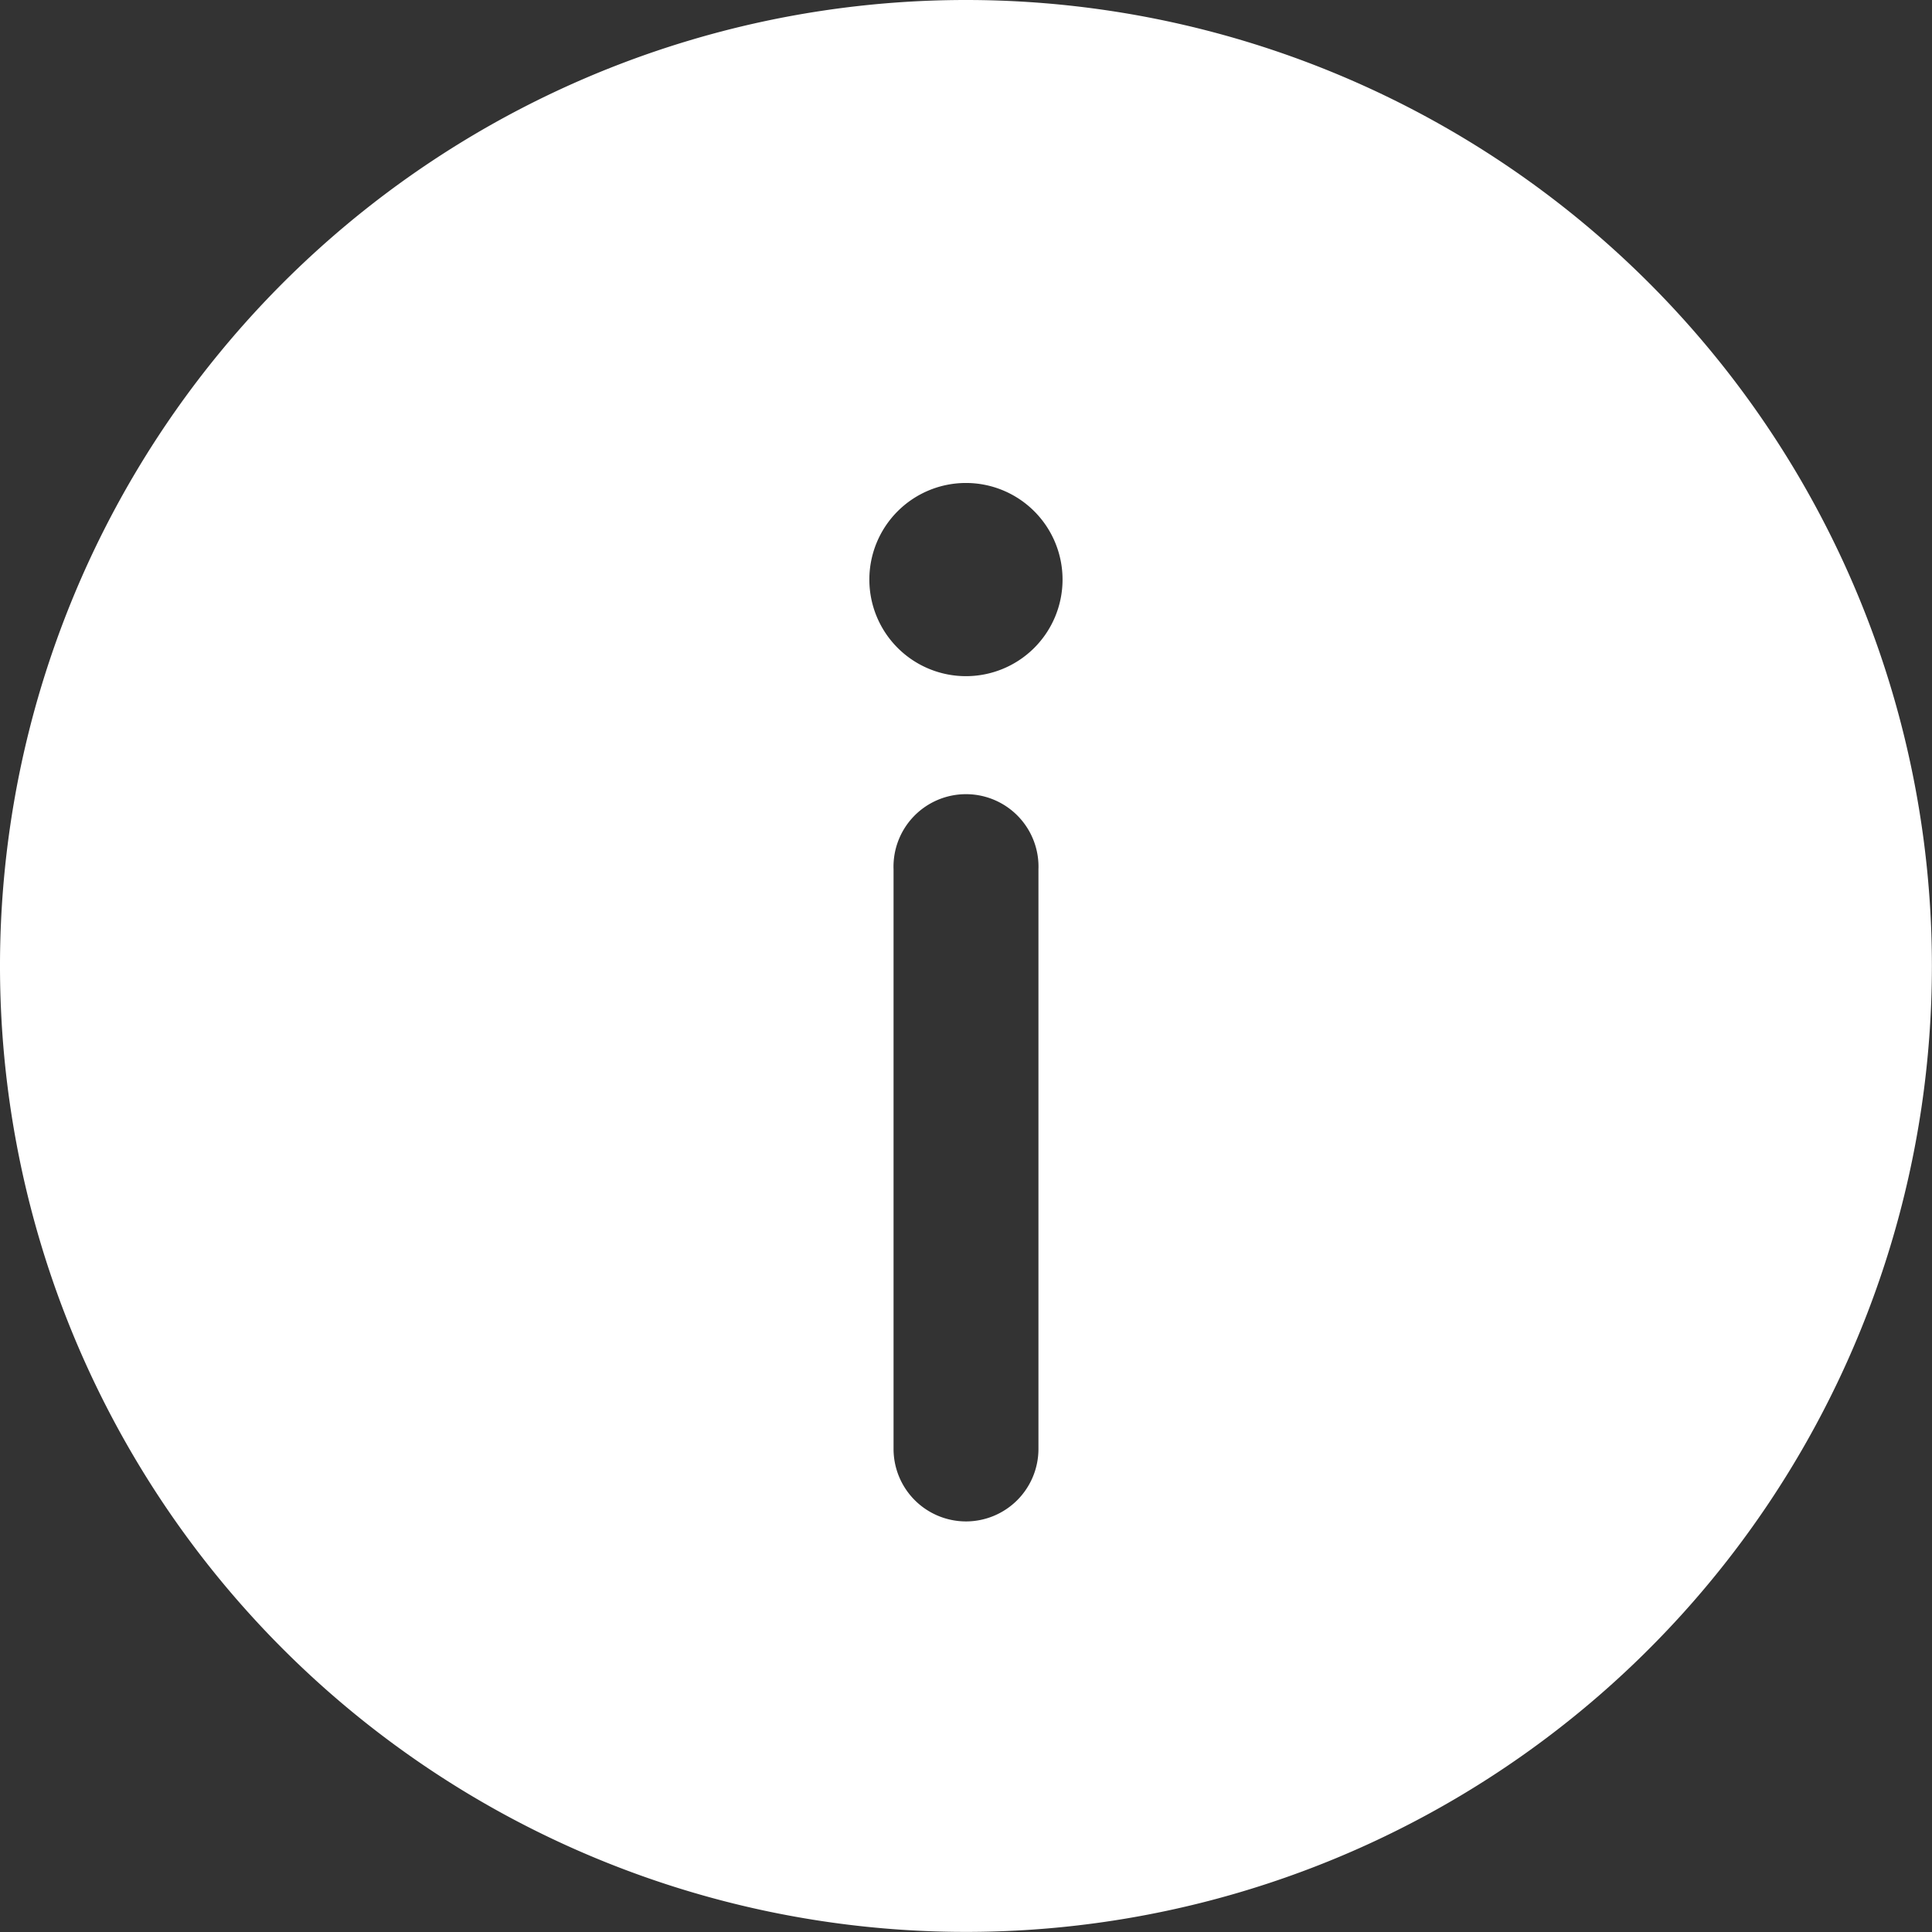 <svg xmlns="http://www.w3.org/2000/svg" width="19.401" height="19.401" viewBox="0 0 19.401 19.401">
  <rect x="0" y="0" width="19.401" height="19.401" fill="#333333" stroke="none"/>
  <path id="info-circle-svgrepo-com" d="M21.4,11.7A9.7,9.7,0,1,1,11.7,2,9.7,9.7,0,0,1,21.4,11.7Zm-9.7,5.578a.728.728,0,0,0,.728-.728V10.73a.728.728,0,1,0-1.455,0v5.82A.728.728,0,0,0,11.7,17.278Zm0-10.428a.97.97,0,1,1-.97.97A.97.97,0,0,1,11.7,6.85Z" transform="translate(-2 -2)" fill="#fff" fill-rule="evenodd"/>
</svg>

